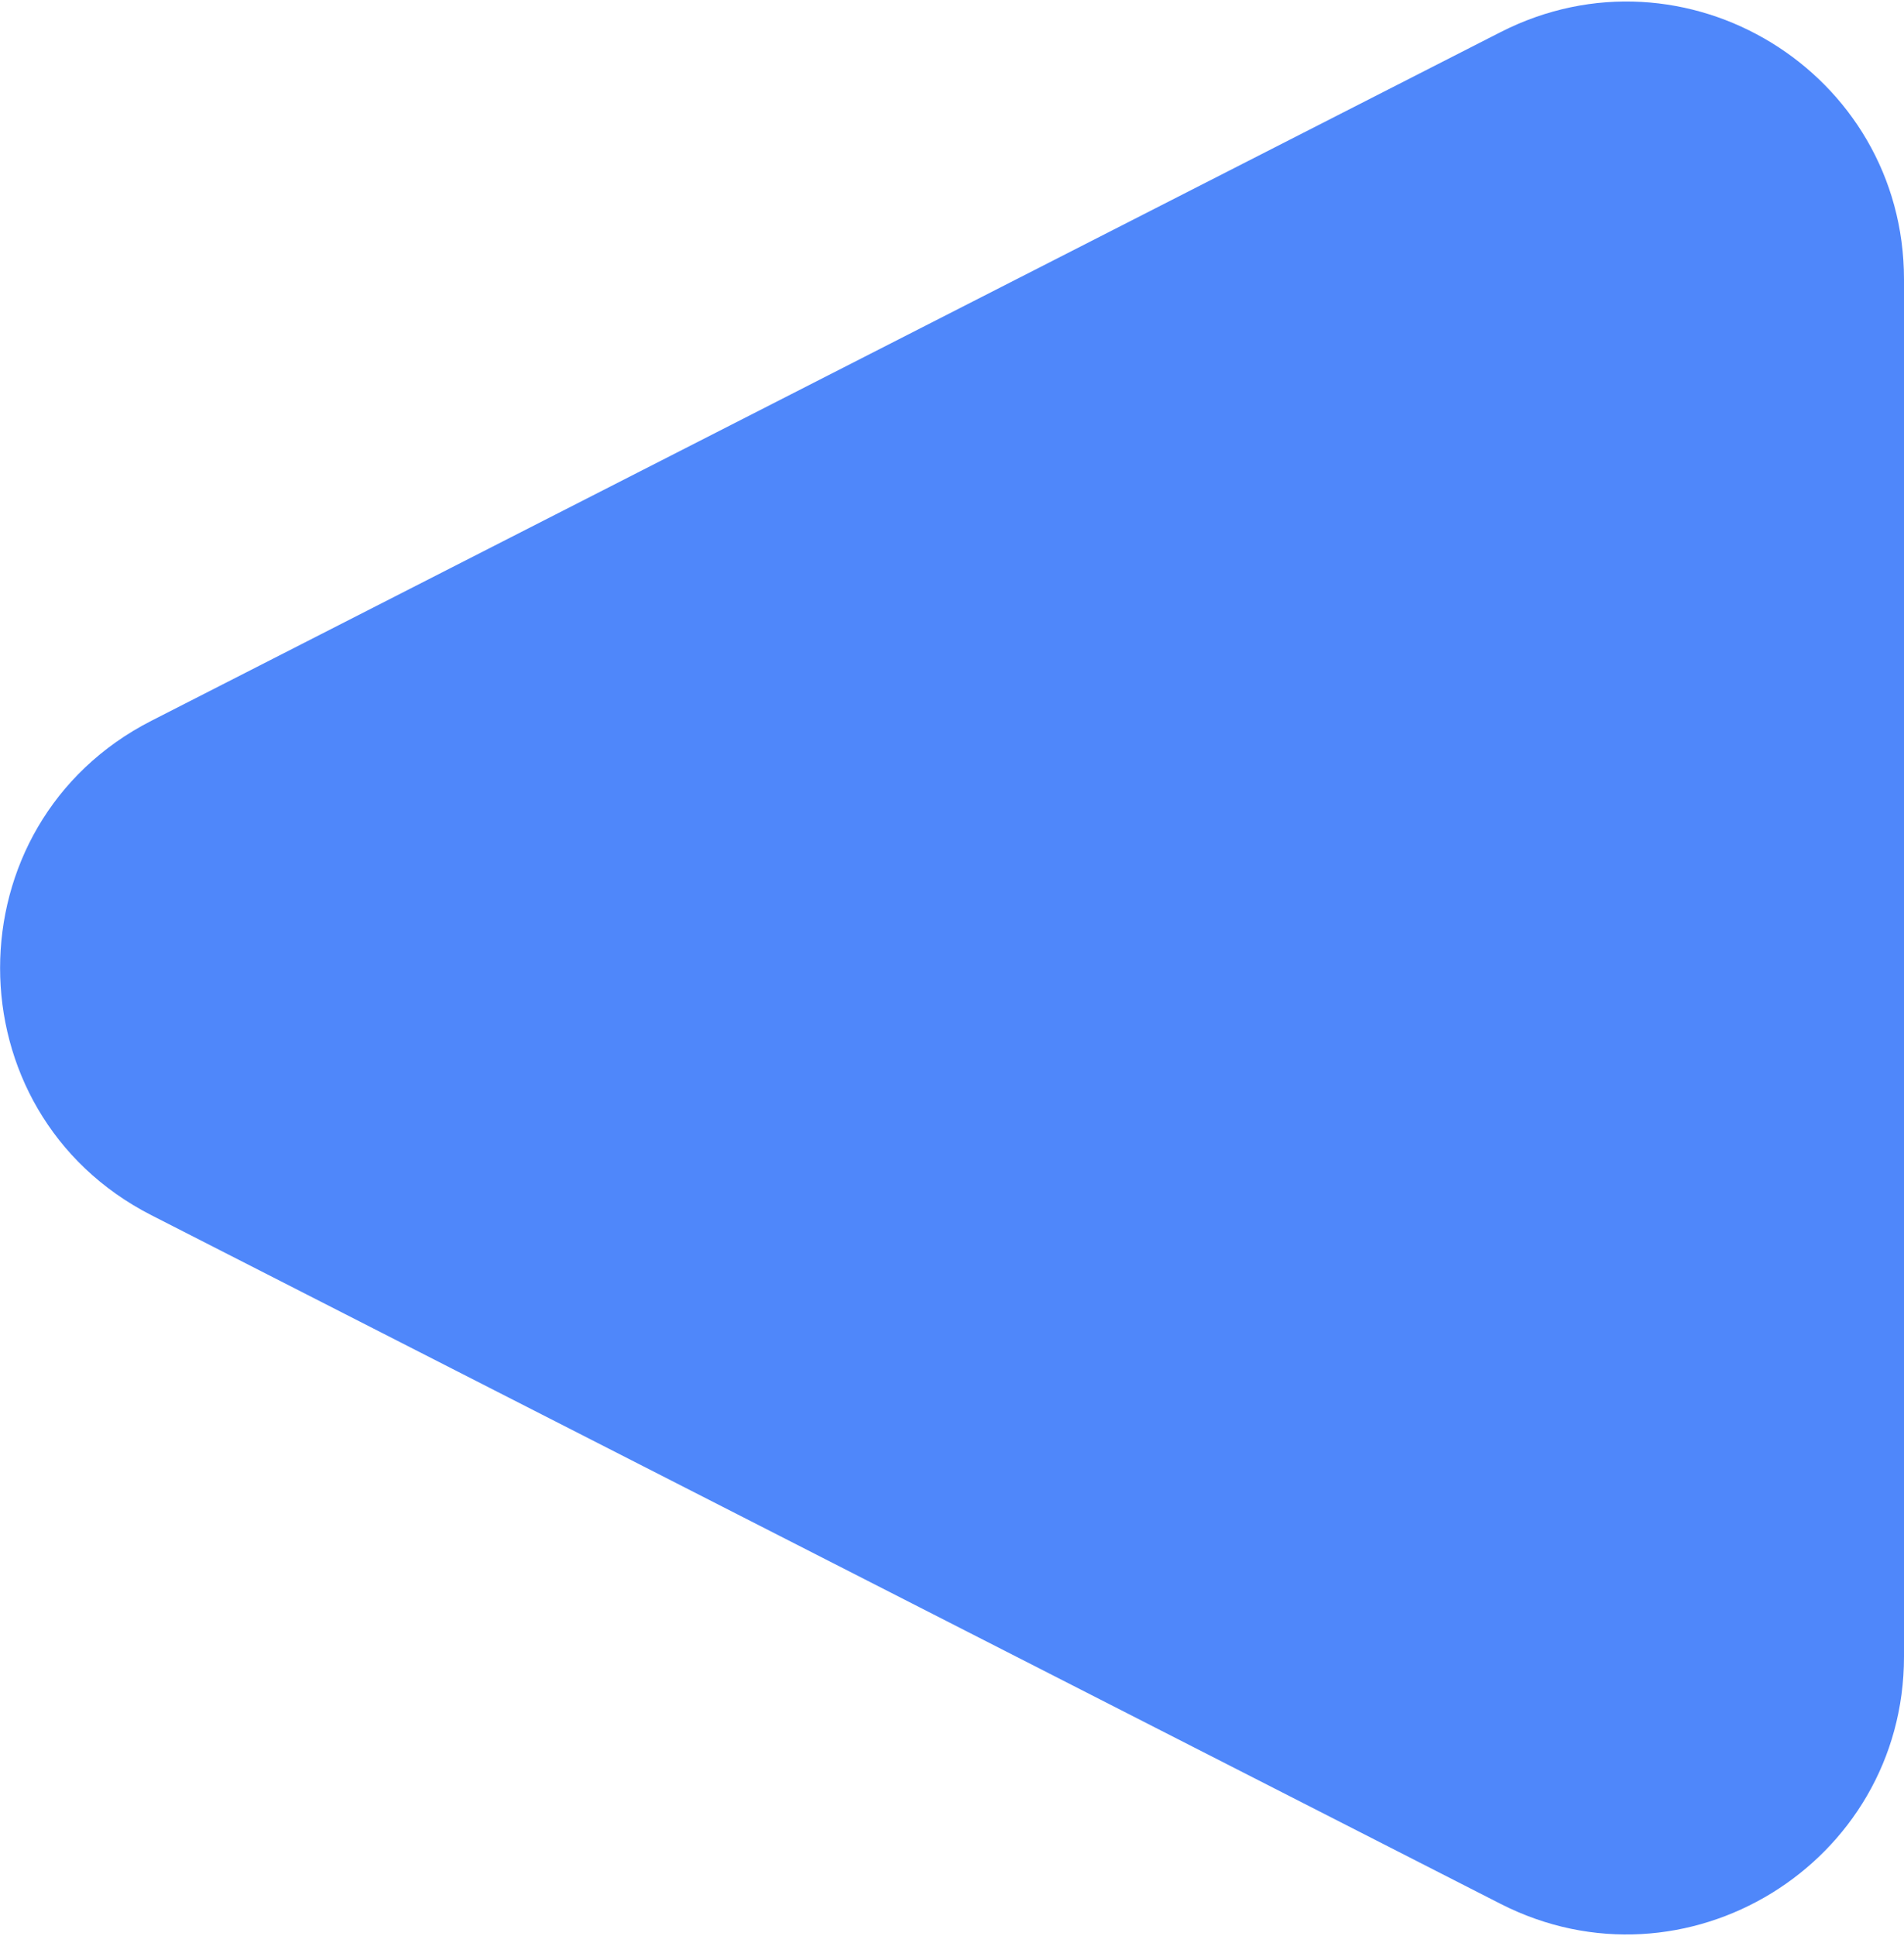 <svg width="549" height="558" viewBox="0 0 549 558" fill="none" xmlns="http://www.w3.org/2000/svg">
<path d="M43.667 350.261C-14.522 320.572 -14.521 237.428 43.667 207.739L432.642 9.278C485.869 -17.879 549 20.784 549 80.539L549 477.461C549 537.217 485.869 575.879 432.642 548.722L43.667 350.261Z" fill="#4F87FA"/>
</svg>
